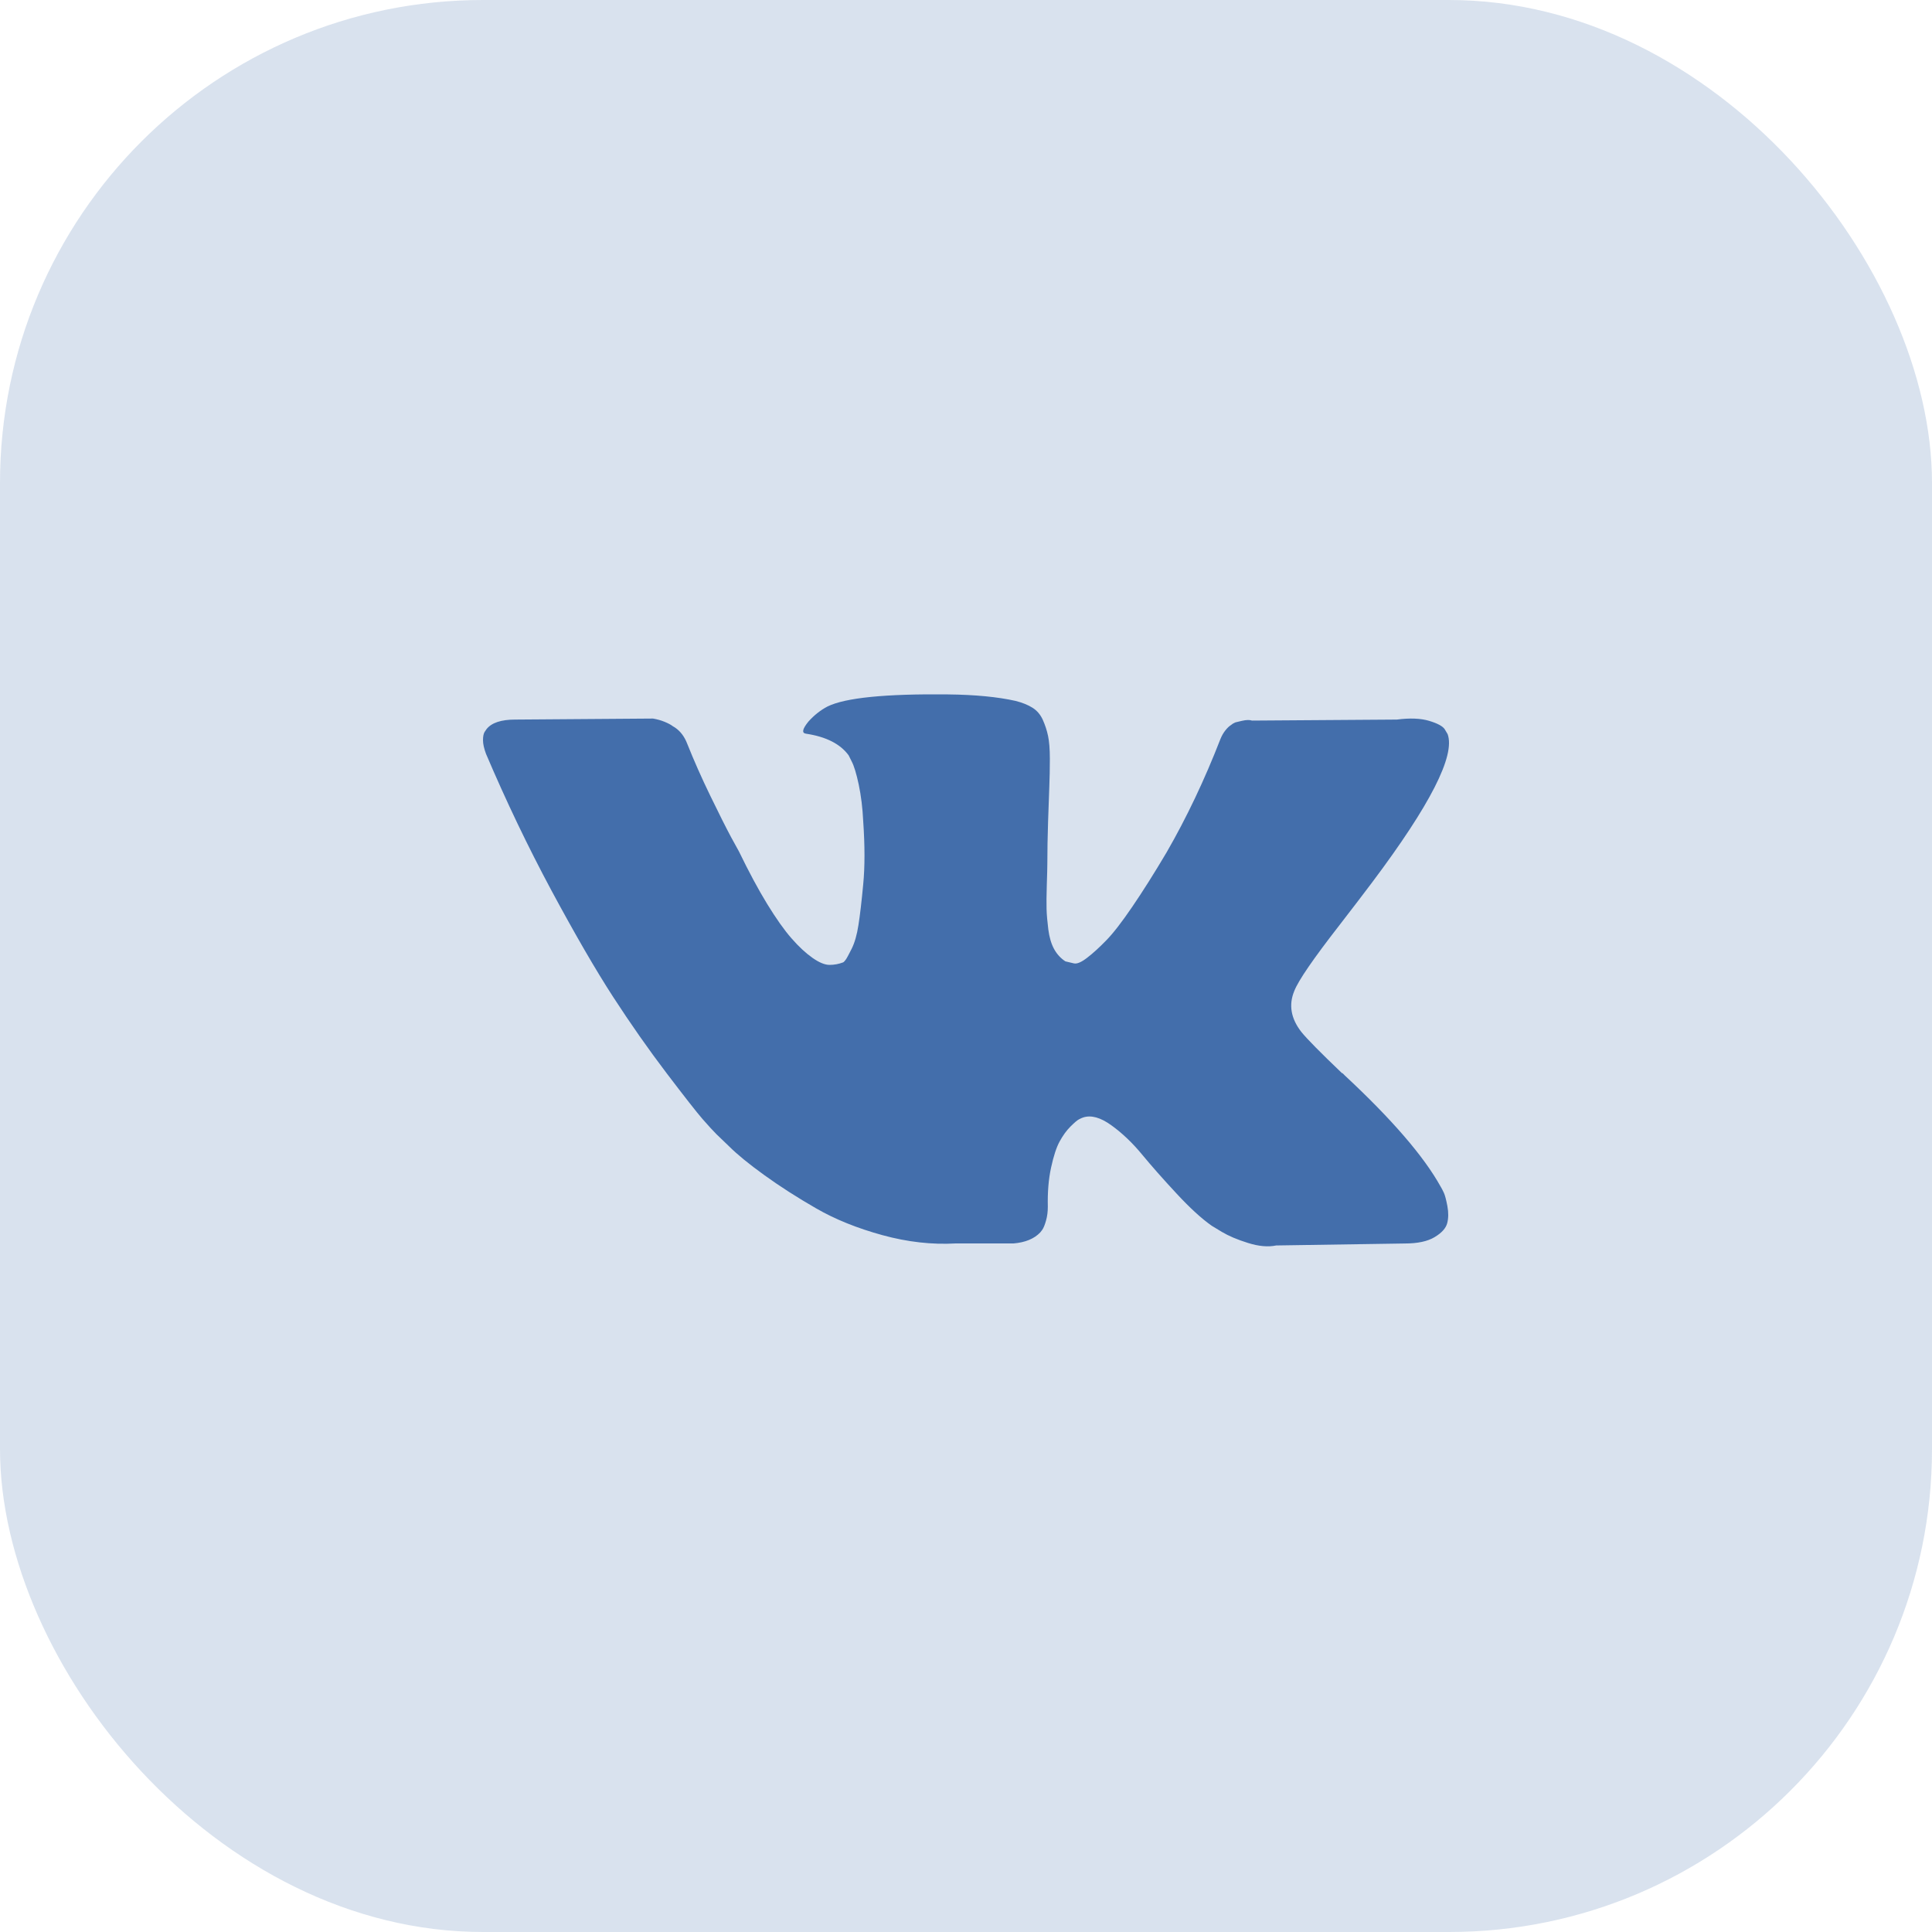 <svg width="40" height="40" viewBox="0 0 40 40" fill="none" xmlns="http://www.w3.org/2000/svg">
<rect width="40" height="40" rx="10" fill="#436EAB" fill-opacity="0.2"/>
<path d="M29.894 24.696C29.87 24.644 29.847 24.601 29.826 24.566C29.479 23.94 28.816 23.172 27.837 22.261L27.817 22.24L27.806 22.23L27.796 22.219H27.785C27.341 21.795 27.06 21.51 26.942 21.364C26.726 21.086 26.678 20.804 26.796 20.519C26.879 20.303 27.192 19.848 27.733 19.153C28.018 18.784 28.243 18.489 28.41 18.267C29.611 16.667 30.132 15.645 29.972 15.2L29.91 15.096C29.868 15.034 29.761 14.976 29.587 14.924C29.413 14.872 29.191 14.863 28.921 14.898L25.922 14.919C25.873 14.902 25.804 14.903 25.713 14.924C25.623 14.945 25.578 14.956 25.578 14.956L25.526 14.982L25.484 15.013C25.45 15.034 25.411 15.07 25.37 15.122C25.328 15.174 25.294 15.235 25.266 15.305C24.939 16.146 24.568 16.928 24.151 17.651C23.895 18.083 23.659 18.456 23.443 18.773C23.228 19.089 23.048 19.322 22.902 19.471C22.756 19.621 22.624 19.741 22.506 19.831C22.388 19.922 22.298 19.96 22.235 19.946C22.173 19.932 22.114 19.918 22.058 19.904C21.961 19.841 21.883 19.756 21.824 19.649C21.765 19.541 21.725 19.405 21.704 19.242C21.684 19.078 21.671 18.938 21.668 18.819C21.665 18.701 21.666 18.534 21.673 18.319C21.68 18.103 21.684 17.957 21.684 17.881C21.684 17.616 21.689 17.33 21.699 17.02C21.71 16.711 21.718 16.466 21.725 16.285C21.732 16.104 21.736 15.913 21.736 15.711C21.736 15.51 21.723 15.352 21.699 15.237C21.675 15.122 21.638 15.011 21.59 14.903C21.541 14.795 21.47 14.712 21.377 14.653C21.283 14.594 21.166 14.547 21.028 14.512C20.66 14.429 20.191 14.383 19.622 14.377C18.331 14.363 17.501 14.446 17.133 14.627C16.987 14.703 16.855 14.808 16.737 14.94C16.613 15.093 16.595 15.176 16.685 15.19C17.102 15.252 17.397 15.402 17.57 15.638L17.633 15.764C17.681 15.854 17.73 16.014 17.779 16.243C17.827 16.473 17.859 16.727 17.872 17.005C17.907 17.512 17.907 17.947 17.872 18.308C17.838 18.67 17.805 18.951 17.773 19.153C17.742 19.355 17.695 19.518 17.633 19.643C17.57 19.768 17.529 19.845 17.508 19.872C17.487 19.9 17.47 19.918 17.456 19.925C17.366 19.959 17.272 19.977 17.175 19.977C17.077 19.977 16.959 19.928 16.821 19.831C16.682 19.733 16.538 19.6 16.389 19.429C16.239 19.259 16.071 19.021 15.883 18.715C15.696 18.409 15.502 18.047 15.3 17.63L15.134 17.328C15.03 17.133 14.887 16.85 14.707 16.478C14.526 16.106 14.367 15.746 14.228 15.398C14.172 15.252 14.089 15.141 13.978 15.065L13.926 15.033C13.891 15.005 13.836 14.976 13.759 14.944C13.683 14.913 13.603 14.891 13.52 14.877L10.667 14.898C10.375 14.898 10.177 14.964 10.073 15.096L10.031 15.158C10.011 15.193 10 15.249 10 15.325C10 15.402 10.021 15.496 10.062 15.607C10.479 16.587 10.932 17.533 11.421 18.444C11.911 19.354 12.336 20.088 12.697 20.644C13.058 21.2 13.426 21.725 13.801 22.219C14.176 22.712 14.424 23.029 14.545 23.168C14.667 23.307 14.762 23.411 14.832 23.481L15.092 23.731C15.259 23.898 15.503 24.098 15.826 24.331C16.149 24.564 16.506 24.793 16.899 25.019C17.291 25.245 17.747 25.429 18.268 25.572C18.789 25.715 19.296 25.772 19.788 25.744H20.986C21.229 25.723 21.413 25.647 21.538 25.515L21.579 25.462C21.607 25.421 21.633 25.356 21.657 25.27C21.682 25.183 21.694 25.087 21.694 24.983C21.687 24.684 21.709 24.415 21.761 24.175C21.813 23.935 21.872 23.754 21.939 23.632C22.005 23.511 22.079 23.408 22.162 23.325C22.246 23.241 22.305 23.191 22.34 23.174C22.374 23.156 22.402 23.144 22.423 23.137C22.589 23.081 22.785 23.135 23.011 23.299C23.237 23.462 23.448 23.664 23.646 23.904C23.844 24.144 24.082 24.413 24.36 24.712C24.637 25.011 24.88 25.233 25.089 25.379L25.297 25.505C25.436 25.588 25.616 25.665 25.838 25.734C26.06 25.804 26.255 25.821 26.422 25.786L29.087 25.745C29.351 25.745 29.556 25.701 29.701 25.614C29.847 25.527 29.934 25.431 29.962 25.327C29.99 25.223 29.991 25.105 29.967 24.973C29.942 24.841 29.918 24.748 29.894 24.696Z" fill="#436EAB"/>
</svg>
